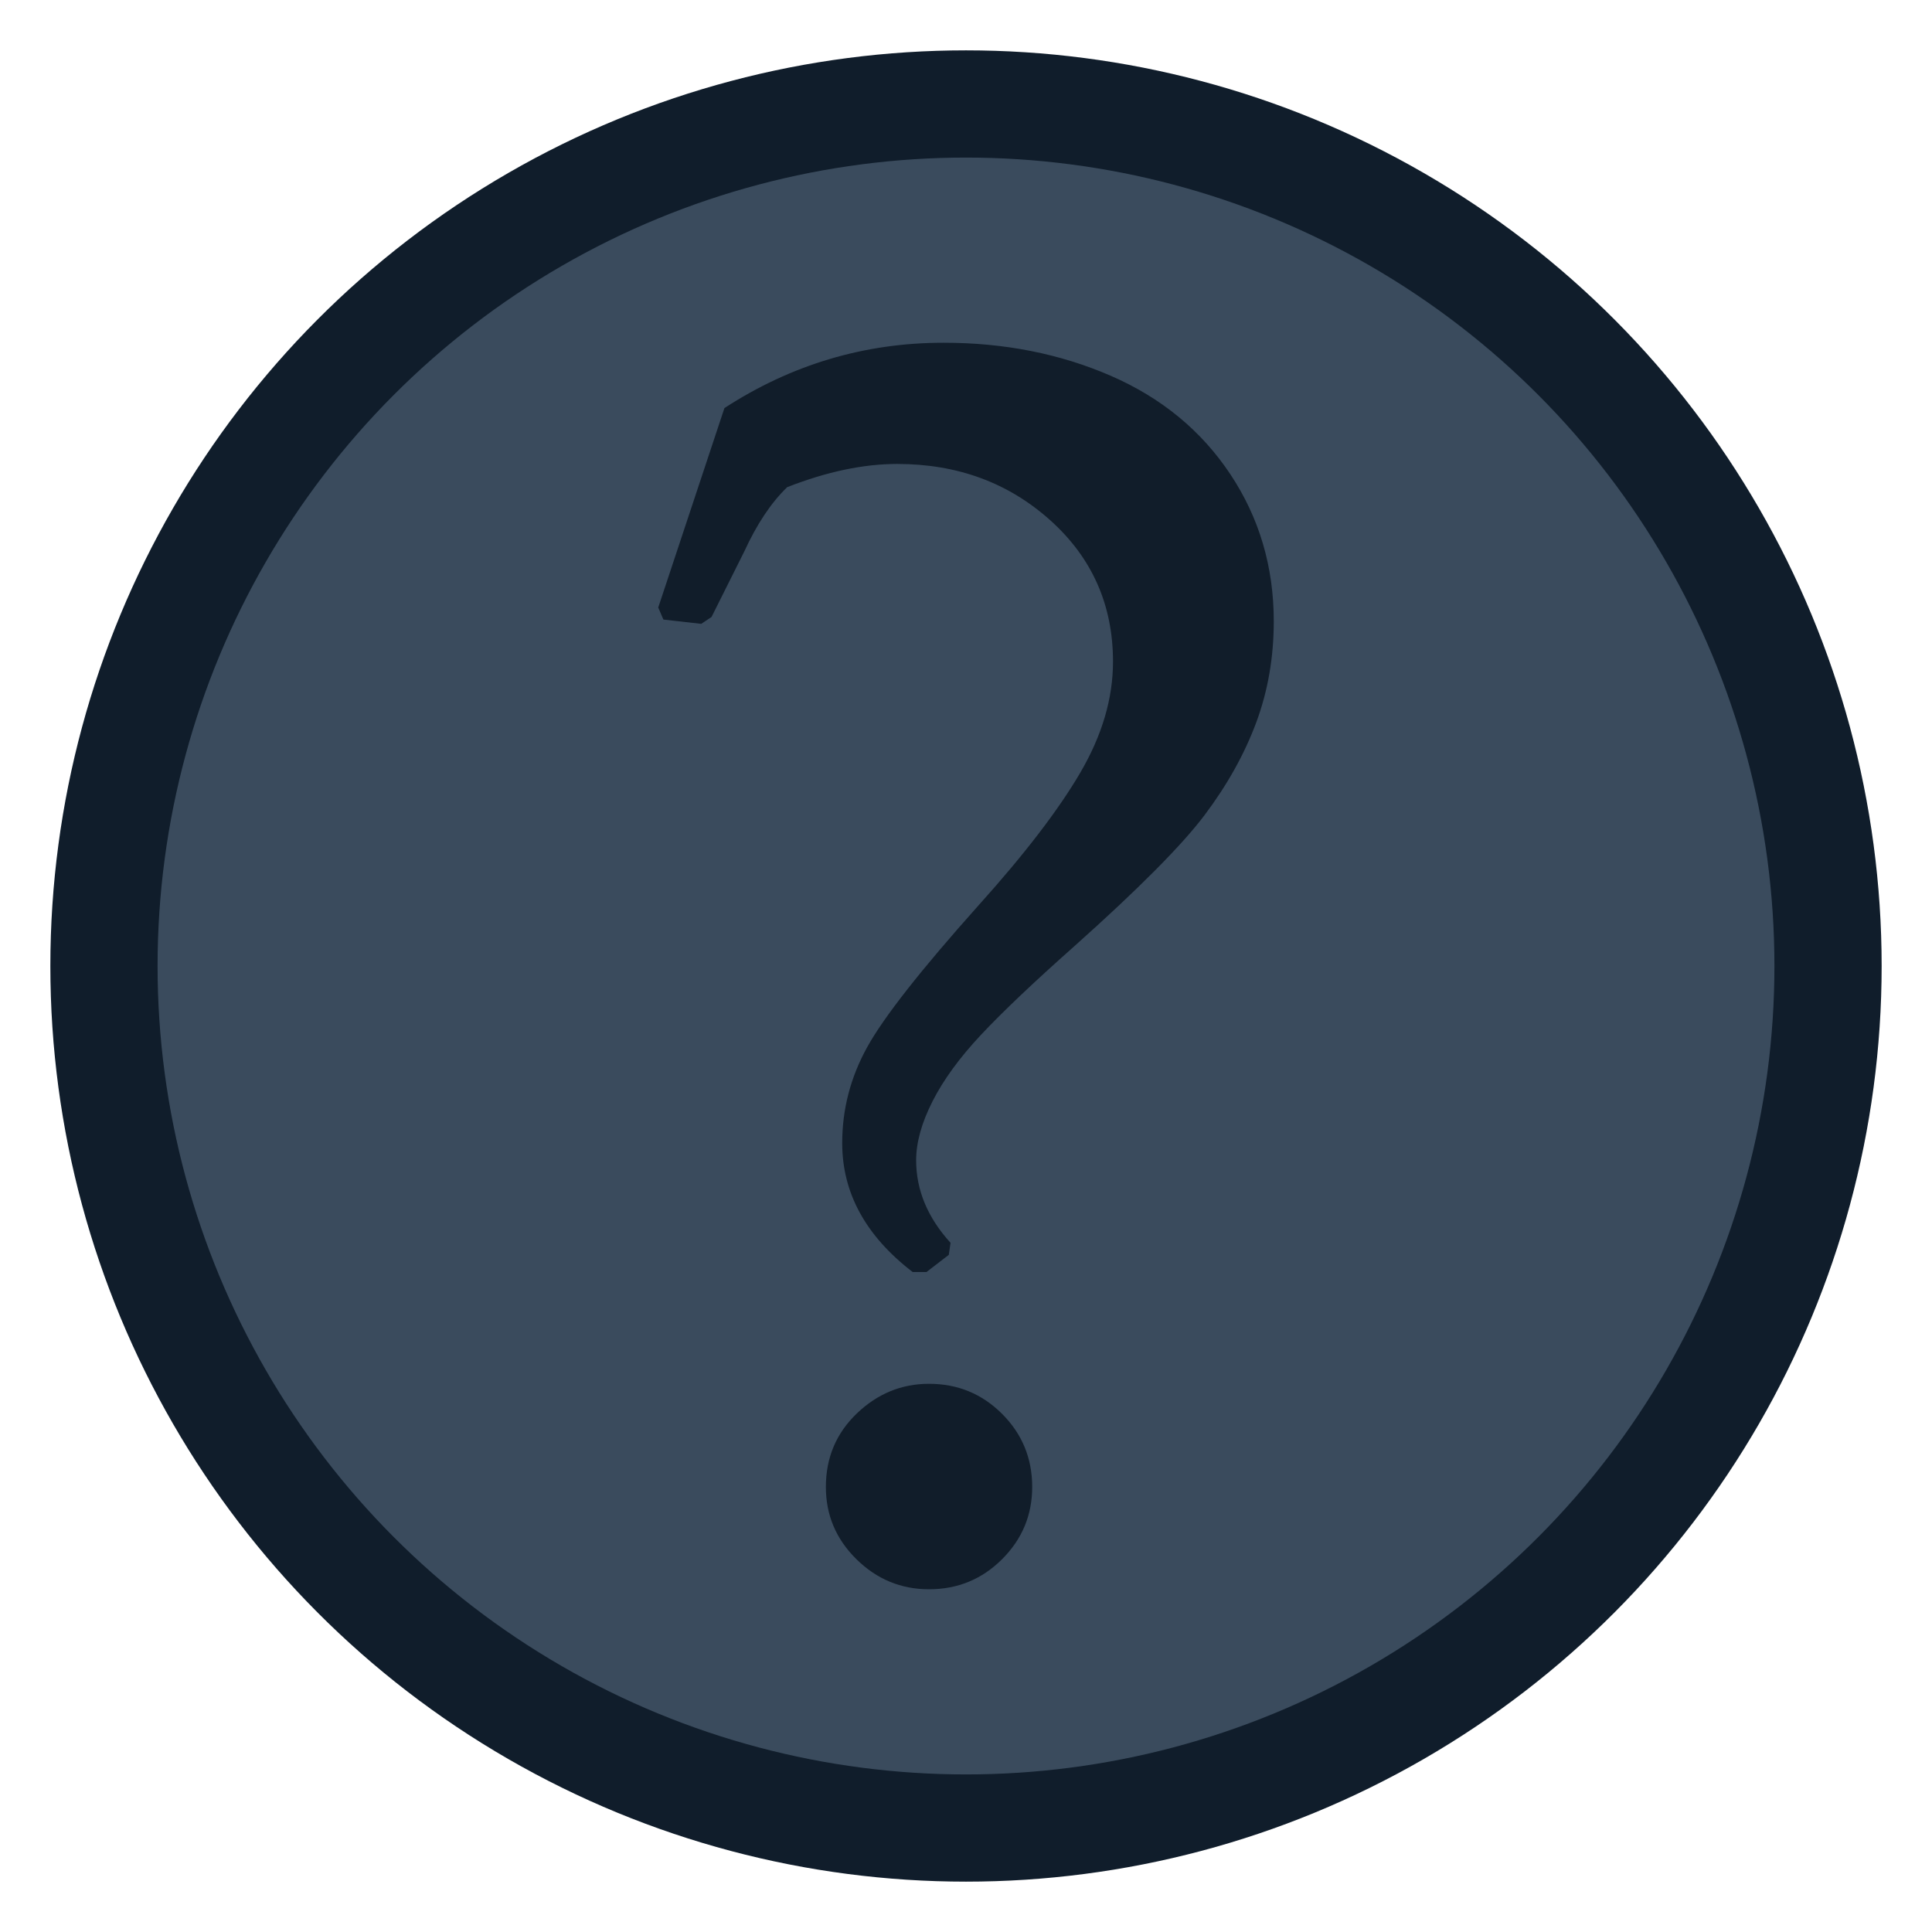 <?xml version="1.0" encoding="utf-8"?>
<!-- Generator: Adobe Illustrator 16.0.0, SVG Export Plug-In . SVG Version: 6.00 Build 0)  -->
<!DOCTYPE svg PUBLIC "-//W3C//DTD SVG 1.1//EN" "http://www.w3.org/Graphics/SVG/1.1/DTD/svg11.dtd">
<svg version="1.1" id="Layer_1" xmlns="http://www.w3.org/2000/svg" xmlns:xlink="http://www.w3.org/1999/xlink" x="0px" y="0px"
	 width="1000px" height="1000px" viewBox="0 0 1000 1000" enable-background="new 0 0 1000 1000" xml:space="preserve">
<circle fill="#101D2B" cx="500" cy="500" r="473.937"/>
<circle fill="#3A4B5D" cx="500" cy="500" r="418.439"/>
<g>
	<path fill="#111D2A" d="M472.412,658.408c-24.328-18.688-36.487-40.937-36.487-66.744c0-17.5,4.297-34.041,12.904-49.615
		c8.599-15.572,27.879-40.116,57.847-73.642c23.727-26.398,41.227-49.239,52.506-68.524c11.27-19.279,16.906-38.413,16.906-57.401
		c0-29.368-10.83-53.764-32.479-73.197c-21.659-19.425-48.058-29.145-79.205-29.145c-17.507,0-36.488,4.004-56.957,12.014
		c-8.309,8.01-15.726,19.133-22.248,33.372l-16.909,33.818l-5.34,3.56l-19.578-2.225l-2.669-6.23l34.262-103.232
		c34.708-22.541,72.53-33.818,113.468-33.818c31.439,0,60.294,5.715,86.547,17.131c26.252,11.424,46.864,28.409,61.85,50.949
		c14.975,22.547,22.47,47.911,22.47,76.089c0,18.688-3.047,36.194-9.12,52.505c-6.086,16.319-14.983,32.261-26.698,47.835
		c-11.724,15.573-34.193,38.197-67.412,67.857c-21.068,18.689-37.156,33.971-48.281,45.832
		c-11.124,11.868-19.509,23.359-25.139,34.484c-5.641,11.123-8.456,21.288-8.456,30.479c0,15.431,5.93,29.668,17.798,42.719
		l-0.89,6.228l-11.569,8.9H472.412z M480.867,716.255c14.83,0,27.435,5.192,37.823,15.572
		c10.379,10.386,15.574,22.993,15.574,37.822c0,14.54-5.195,26.999-15.574,37.377c-10.388,10.38-22.993,15.575-37.823,15.575
		c-14.539,0-27.074-5.195-37.6-15.575c-10.534-10.378-15.796-22.837-15.796-37.377c0-15.129,5.341-27.809,16.019-38.044
		C454.169,721.372,466.628,716.255,480.867,716.255z"/>
</g>
</svg>
